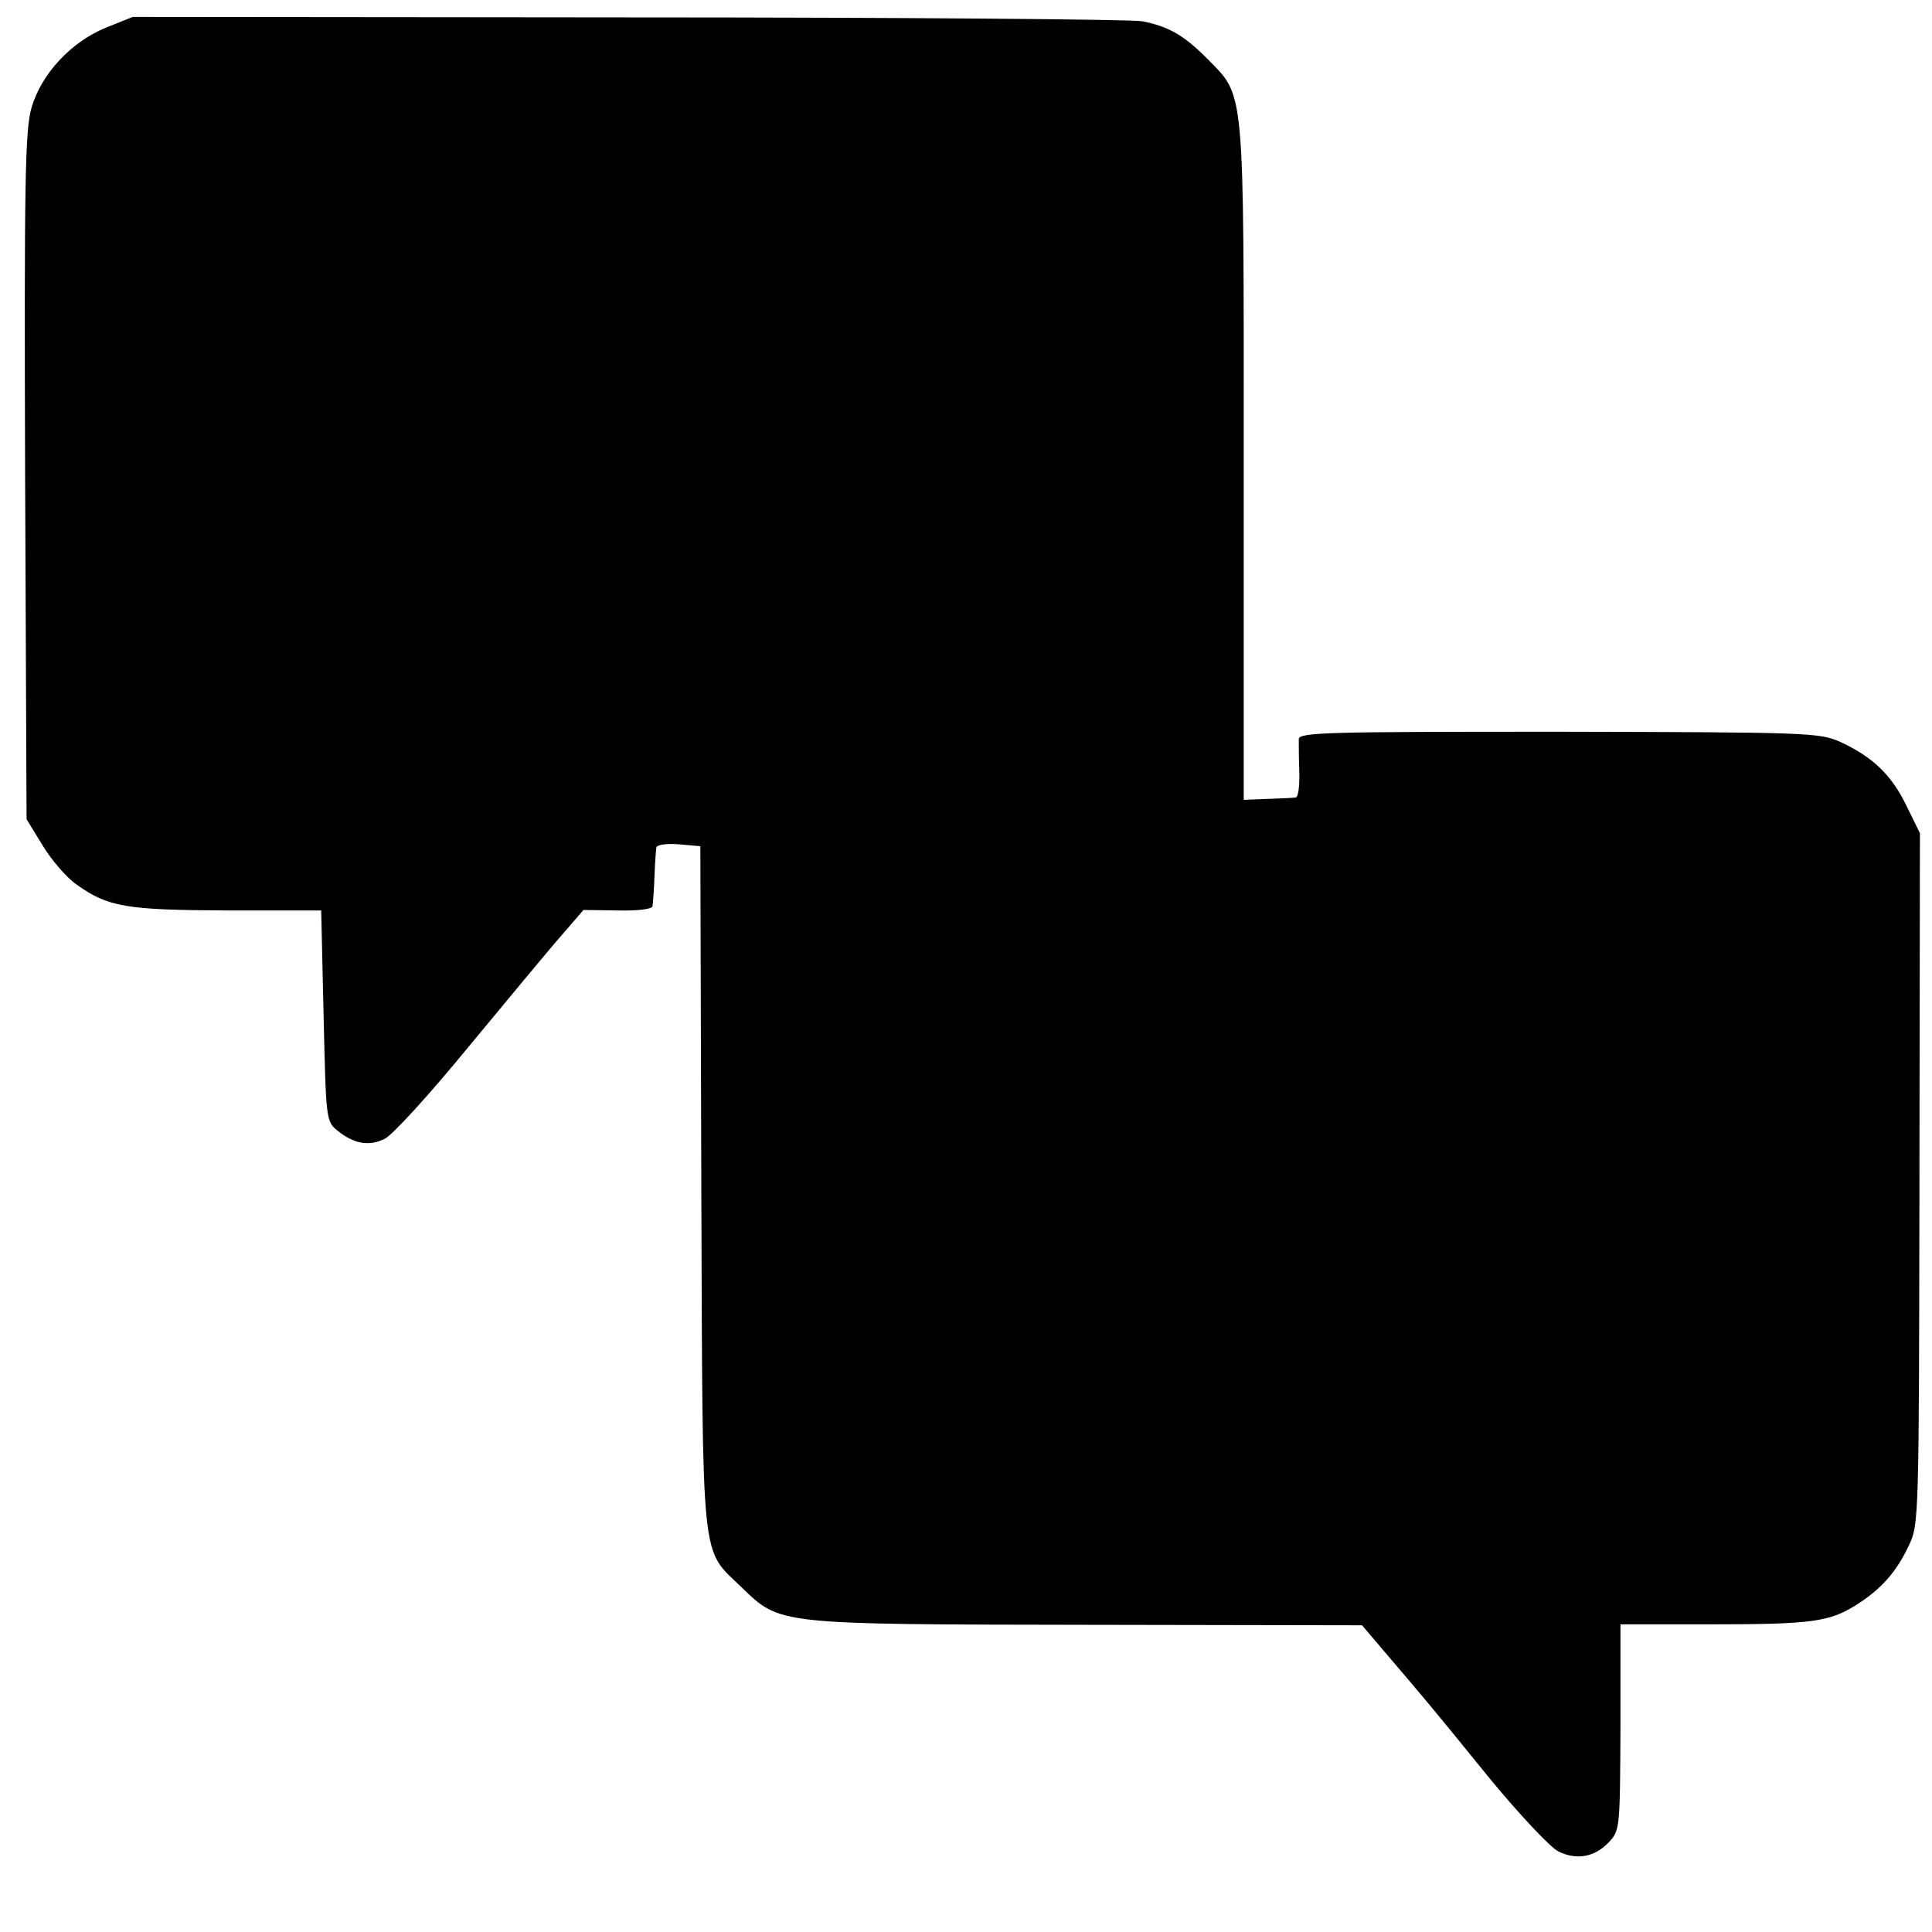 <?xml version="1.0" standalone="no"?><svg version="1.0" xmlns="http://www.w3.org/2000/svg" width="533.333" height="533.333" viewBox="0 0 400 400"><path d="M22 5.7C14.8 8.6 8.5 15.3 6.5 22.4 5.2 27 5 37.4 5.2 98.6l.3 71 3.3 5.4c1.8 3 5 6.7 7 8.1 6.6 4.7 10.2 5.3 31.2 5.4h19.5l.5 21.9c.5 21.4.5 21.8 2.9 23.7 3.3 2.7 6.5 3.3 9.7 1.7 1.6-.7 9.5-9.4 17.6-19.3 8.2-9.9 16.8-20.3 19.2-23l4.4-5.1 7.1.1c4.3.1 7.2-.3 7.2-.9.1-.6.3-3.4.4-6.1.1-2.8.3-5.5.4-6 0-.6 2.1-.9 4.6-.7l4.5.4.2 70.6c.3 79.9-.2 74.5 8.4 82.9 8 7.7 7.2 7.6 71.6 7.7l56.8.1 5.1 6c7.6 8.9 9.4 11 21.4 25.8 6.1 7.4 12.4 14.1 14.1 15 3.8 1.9 7.6 1.2 10.5-1.9 2.3-2.4 2.3-3 2.4-23.8v-21.3H354c21.1 0 24.7-.5 30.3-4 5.2-3.3 8.3-6.8 10.9-12.3 2.1-4.4 2.1-5.4 2.2-76l.1-71.5-2.8-5.7c-3.1-6.4-7-10.1-13.7-13.2-4.3-1.9-6.3-2-58.2-2.1-47.5 0-53.8.1-53.9 1.5 0 .8 0 3.9.1 6.7.1 2.9-.2 5.3-.7 5.4-.4.1-3.1.2-5.8.3l-5 .2V95.5c0-78.8.3-75.3-7.6-83.4-4.8-4.8-7.9-6.6-13.4-7.7-2.2-.4-50.1-.8-106.5-.8L27.5 3.5 22 5.7z"/></svg>